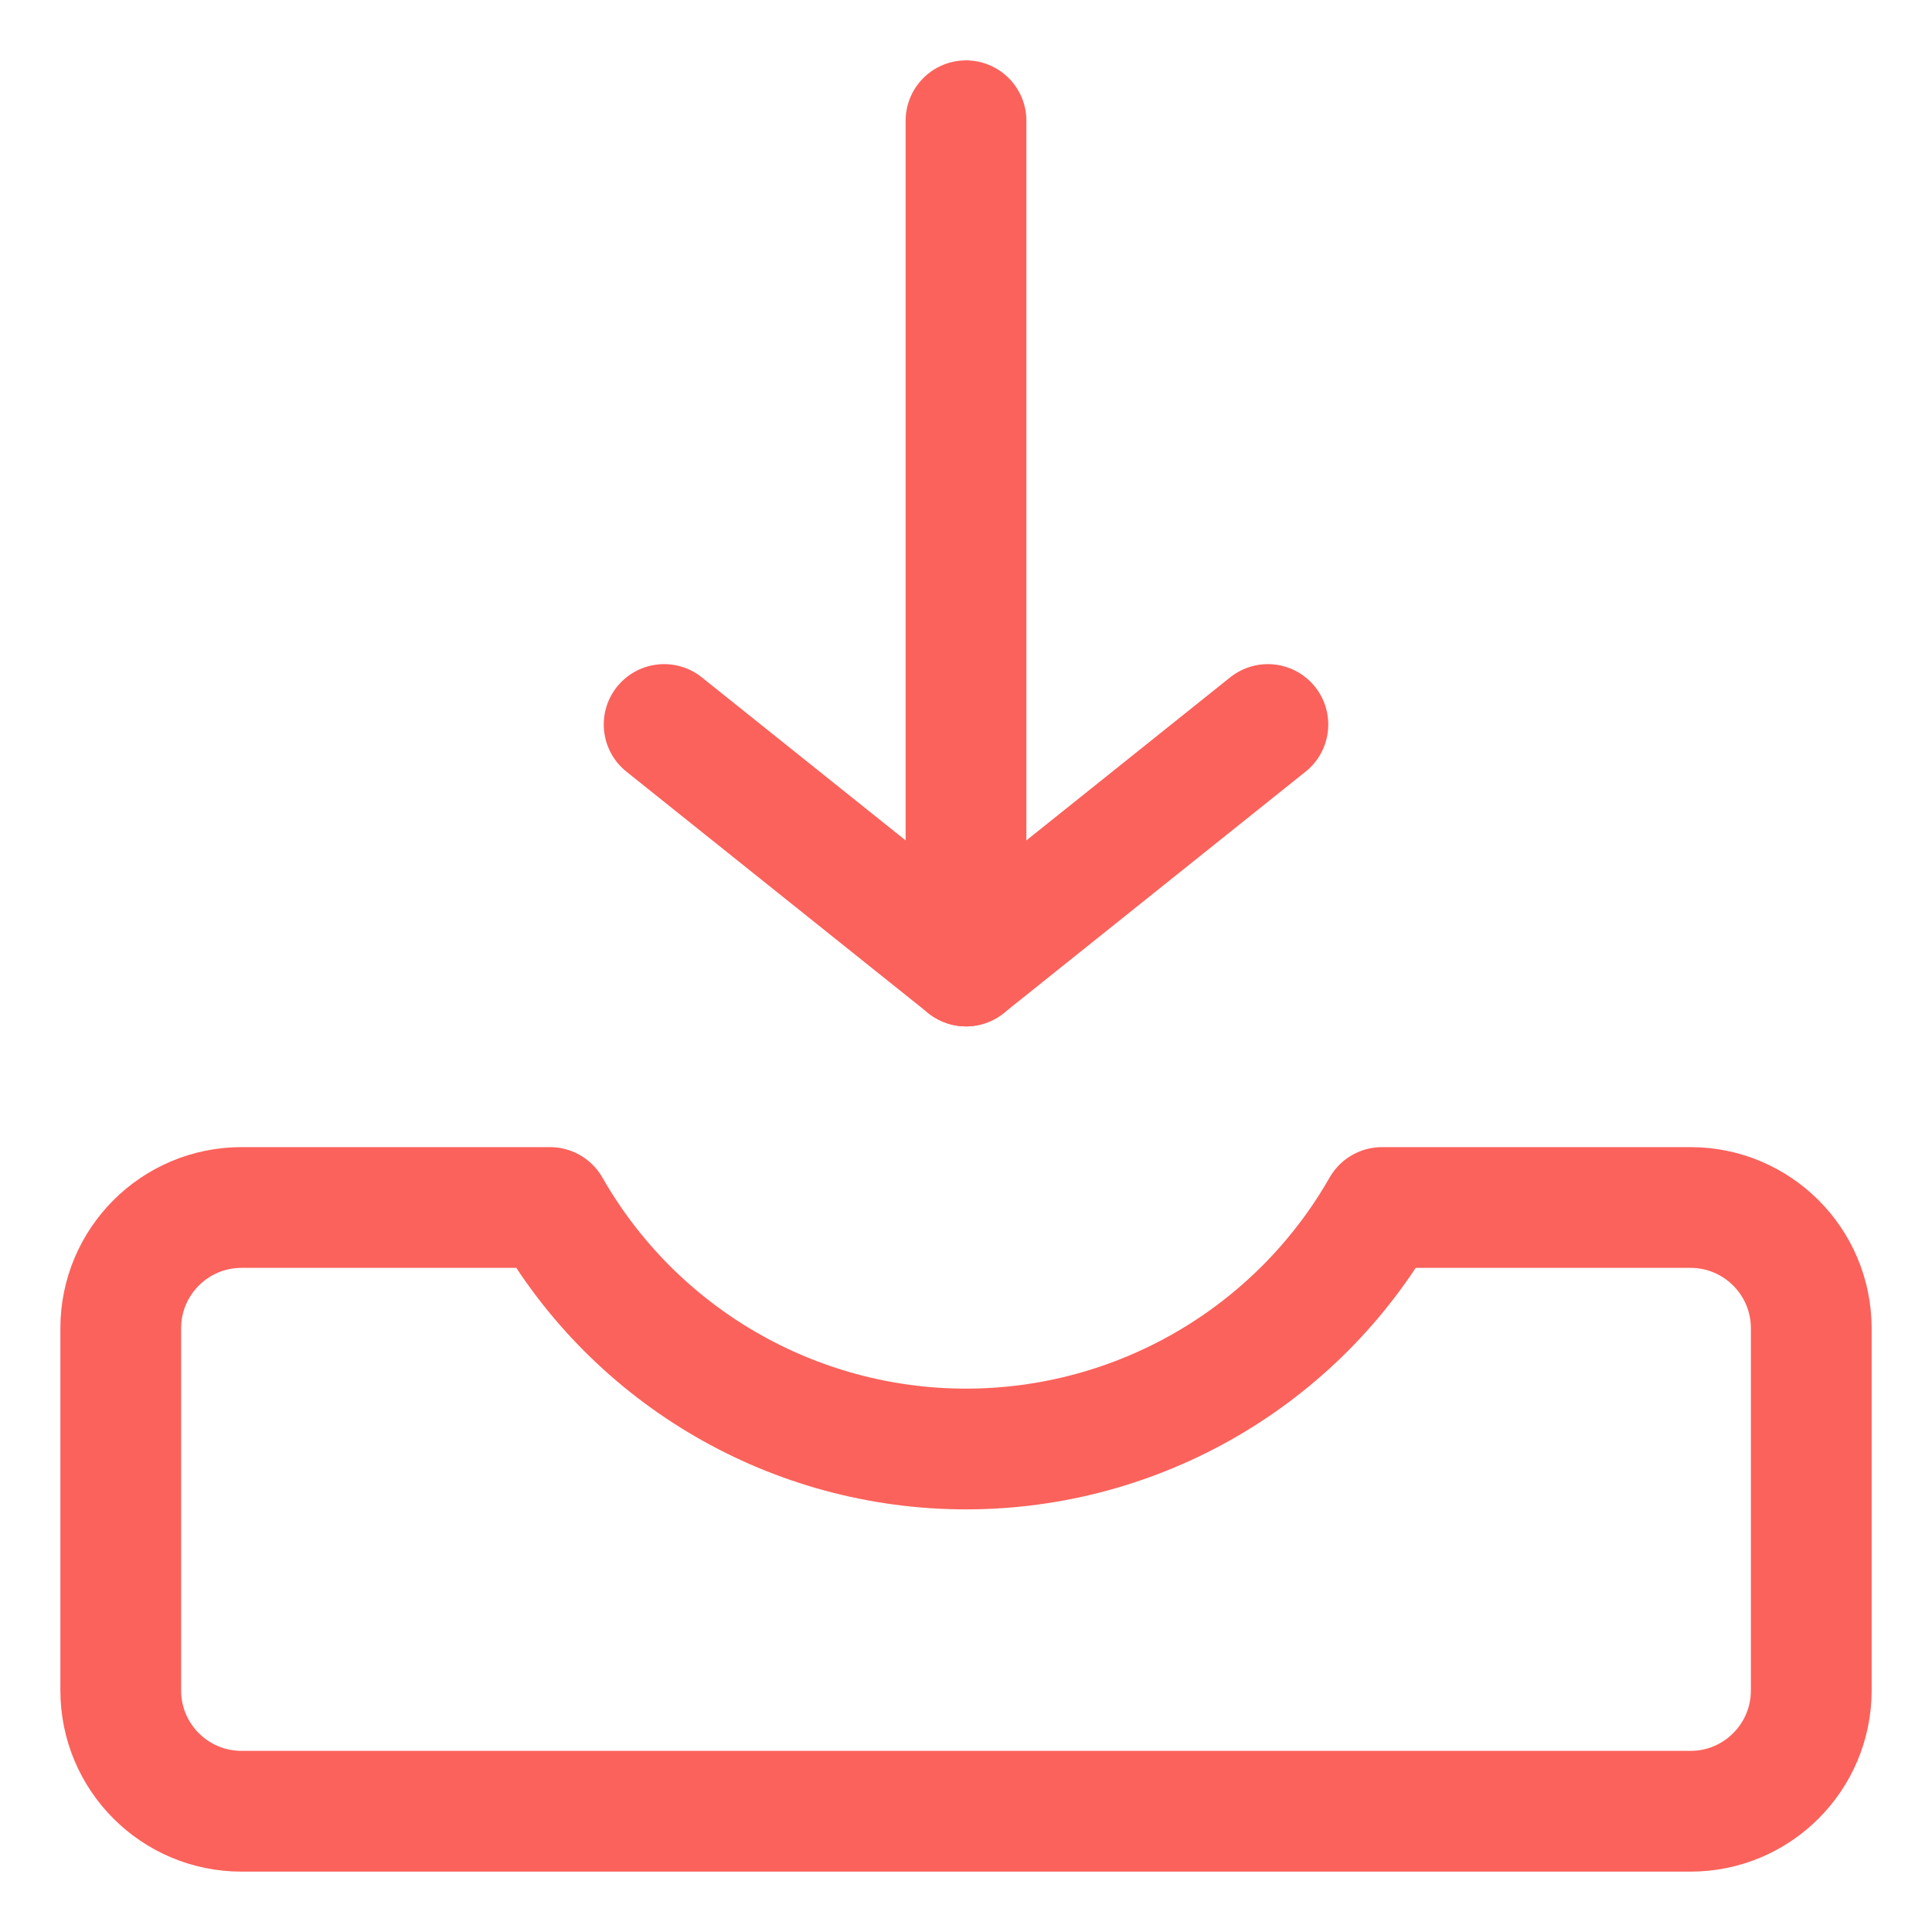 <svg width="24" height="24" viewBox="0 0 24 24" fill="none" xmlns="http://www.w3.org/2000/svg">
<path fill-rule="evenodd" clip-rule="evenodd" d="M17.168 15C16.109 16.855 14.136 18 12 18C9.864 18 7.891 16.855 6.832 15H3C2.172 15 1.5 15.672 1.5 16.5V21C1.5 21.828 2.172 22.5 3 22.5H21C21.828 22.5 22.5 21.828 22.5 21V16.5C22.5 15.672 21.828 15 21 15H17.168Z" stroke="#FB625B" stroke-width="1.5" stroke-linecap="round" stroke-linejoin="round"/>
<path d="M12 12V1.5" stroke="#FB625B" stroke-width="1.5" stroke-linecap="round" stroke-linejoin="round"/>
<path d="M8.25 9L12 12L15.75 9" stroke="#FB625B" stroke-width="1.5" stroke-linecap="round" stroke-linejoin="round"/>
</svg>
